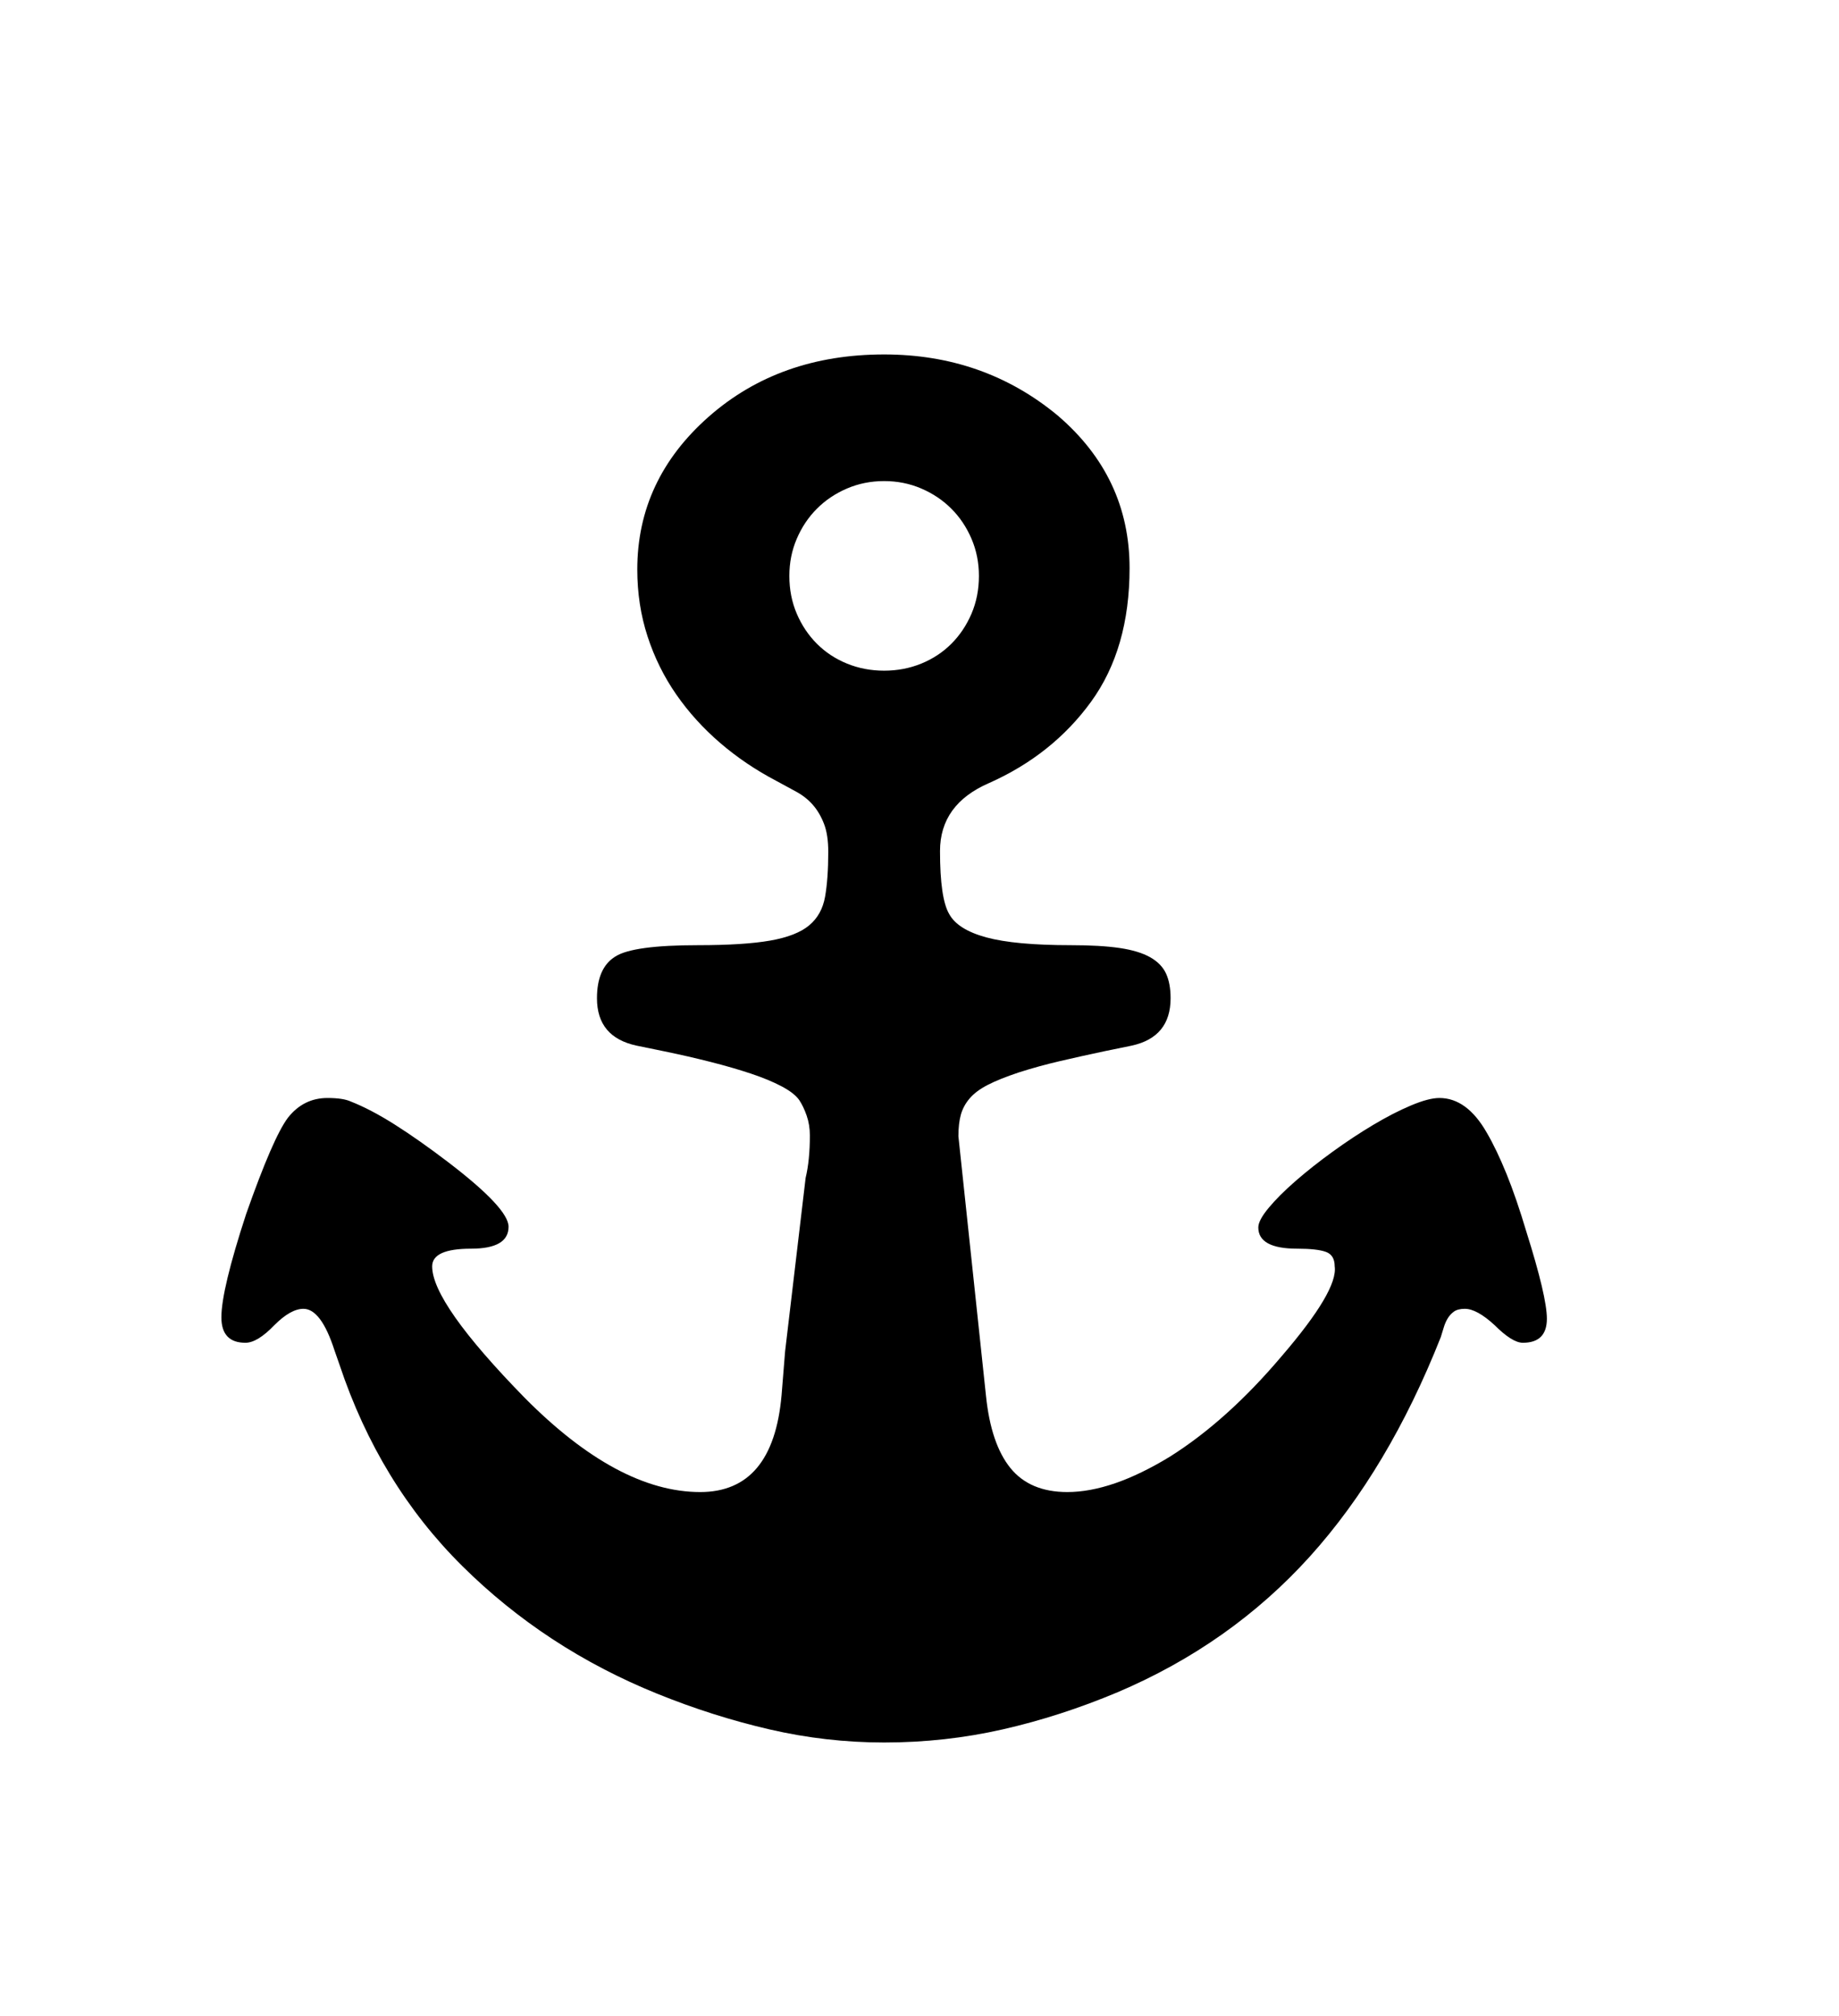 <svg xmlns="http://www.w3.org/2000/svg"
    viewBox="0 0 2600 2850">
  <!--
Digitized data copyright © 2011, Google Corporation.
Android is a trademark of Google and may be registered in certain jurisdictions.
Licensed under the Apache License, Version 2.0
http://www.apache.org/licenses/LICENSE-2.0
  -->
<path d="M1116 814L1116 814Q1116 843 1126.5 867.5 1137 892 1155 910 1173 928 1197.5 938 1222 948 1250 948L1250 948Q1278 948 1302.5 938 1327 928 1345 910 1363 892 1373.5 867.5 1384 843 1384 814L1384 814Q1384 786 1373.5 761.5 1363 737 1345 719 1327 701 1302.5 690.5 1278 680 1250 680L1250 680Q1222 680 1197.5 690.5 1173 701 1155 719 1137 737 1126.5 761.5 1116 786 1116 814ZM2187 1864L2187 1864Q2187 1898 2153 1898L2153 1898Q2138 1898 2113 1873L2113 1873Q2088 1850 2071 1850L2071 1850Q2061 1850 2055.5 1854 2050 1858 2046.5 1864 2043 1870 2041 1877 2039 1884 2037 1890L2037 1890Q1963 2077 1852 2200L1852 2200Q1740 2324 1580 2392L1580 2392Q1499 2426 1417.5 2444.5 1336 2463 1250 2463L1250 2463Q1168 2463 1088 2444.5 1008 2426 929 2394L929 2394Q771 2330 653.5 2213.5 536 2097 480 1929L480 1929 473 1909Q454 1850 429 1850L429 1850Q411 1850 388 1873L388 1873Q364 1898 347 1898L347 1898Q313 1898 313 1862L313 1862Q313 1823 348 1716L348 1716Q386 1608 407 1580L407 1580Q429 1552 463 1552L463 1552Q485 1552 496 1557L496 1557Q524 1568 558 1589.5 592 1611 634 1643L634 1643Q719 1708 719 1734L719 1734Q719 1765 666 1765L666 1765Q611 1765 611 1790L611 1790Q611 1842 742 1976L742 1976Q874 2109 990 2109L990 2109Q1093 2109 1105 1972L1105 1972 1110 1910 1139 1665Q1145 1640 1145 1605L1145 1605Q1145 1590 1140.5 1577 1136 1564 1130 1555L1130 1555Q1123 1545 1105 1535.5 1087 1526 1061.5 1517.5 1036 1509 1004.5 1501 973 1493 939 1486L939 1486 900 1478Q844 1466 844 1411L844 1411Q844 1368 870 1352L870 1352Q895 1336 987 1336L987 1336Q1052 1336 1089 1329.5 1126 1323 1144 1308 1162 1293 1166.5 1267.5 1171 1242 1171 1204L1171 1204Q1171 1180 1165 1164.5 1159 1149 1149.5 1138 1140 1127 1126.5 1119.5 1113 1112 1098 1104L1098 1104Q1054 1081 1018 1050 982 1019 956 981.5 930 944 915.5 899.5 901 855 901 805L901 805Q901 678 1002 589L1002 589Q1102 501 1250 501L1250 501Q1391 501 1495 587L1495 587Q1597 674 1597 803L1597 803Q1597 917 1542.5 992 1488 1067 1398 1107L1398 1107Q1329 1137 1329 1203L1329 1203Q1329 1270 1342 1292L1342 1292Q1354 1314 1394.5 1325 1435 1336 1514 1336L1514 1336Q1556 1336 1583 1340 1610 1344 1626 1353 1642 1362 1648.5 1376 1655 1390 1655 1411L1655 1411Q1655 1466 1600 1478L1600 1478 1561 1486Q1528 1493 1498 1500 1468 1507 1440 1516L1440 1516Q1413 1525 1396.5 1533.5 1380 1542 1371 1552.5 1362 1563 1358.5 1575.5 1355 1588 1355 1606L1355 1606 1394 1973Q1401 2041 1428.5 2075 1456 2109 1509 2109L1509 2109Q1572 2109 1654 2059L1654 2059Q1735 2008 1812 1917L1812 1917Q1892 1824 1887 1790L1887 1790Q1887 1774 1874.5 1769.5 1862 1765 1834 1765L1834 1765Q1779 1765 1779 1735L1779 1735Q1779 1725 1793.5 1707.5 1808 1690 1831.5 1669.5 1855 1649 1884 1628 1913 1607 1941.5 1590 1970 1573 1995 1562.5 2020 1552 2035 1552L2035 1552Q2074 1552 2102 1601L2102 1601Q2116 1625 2130 1659.5 2144 1694 2158 1741L2158 1741Q2187 1833 2187 1864Z"/>
</svg>